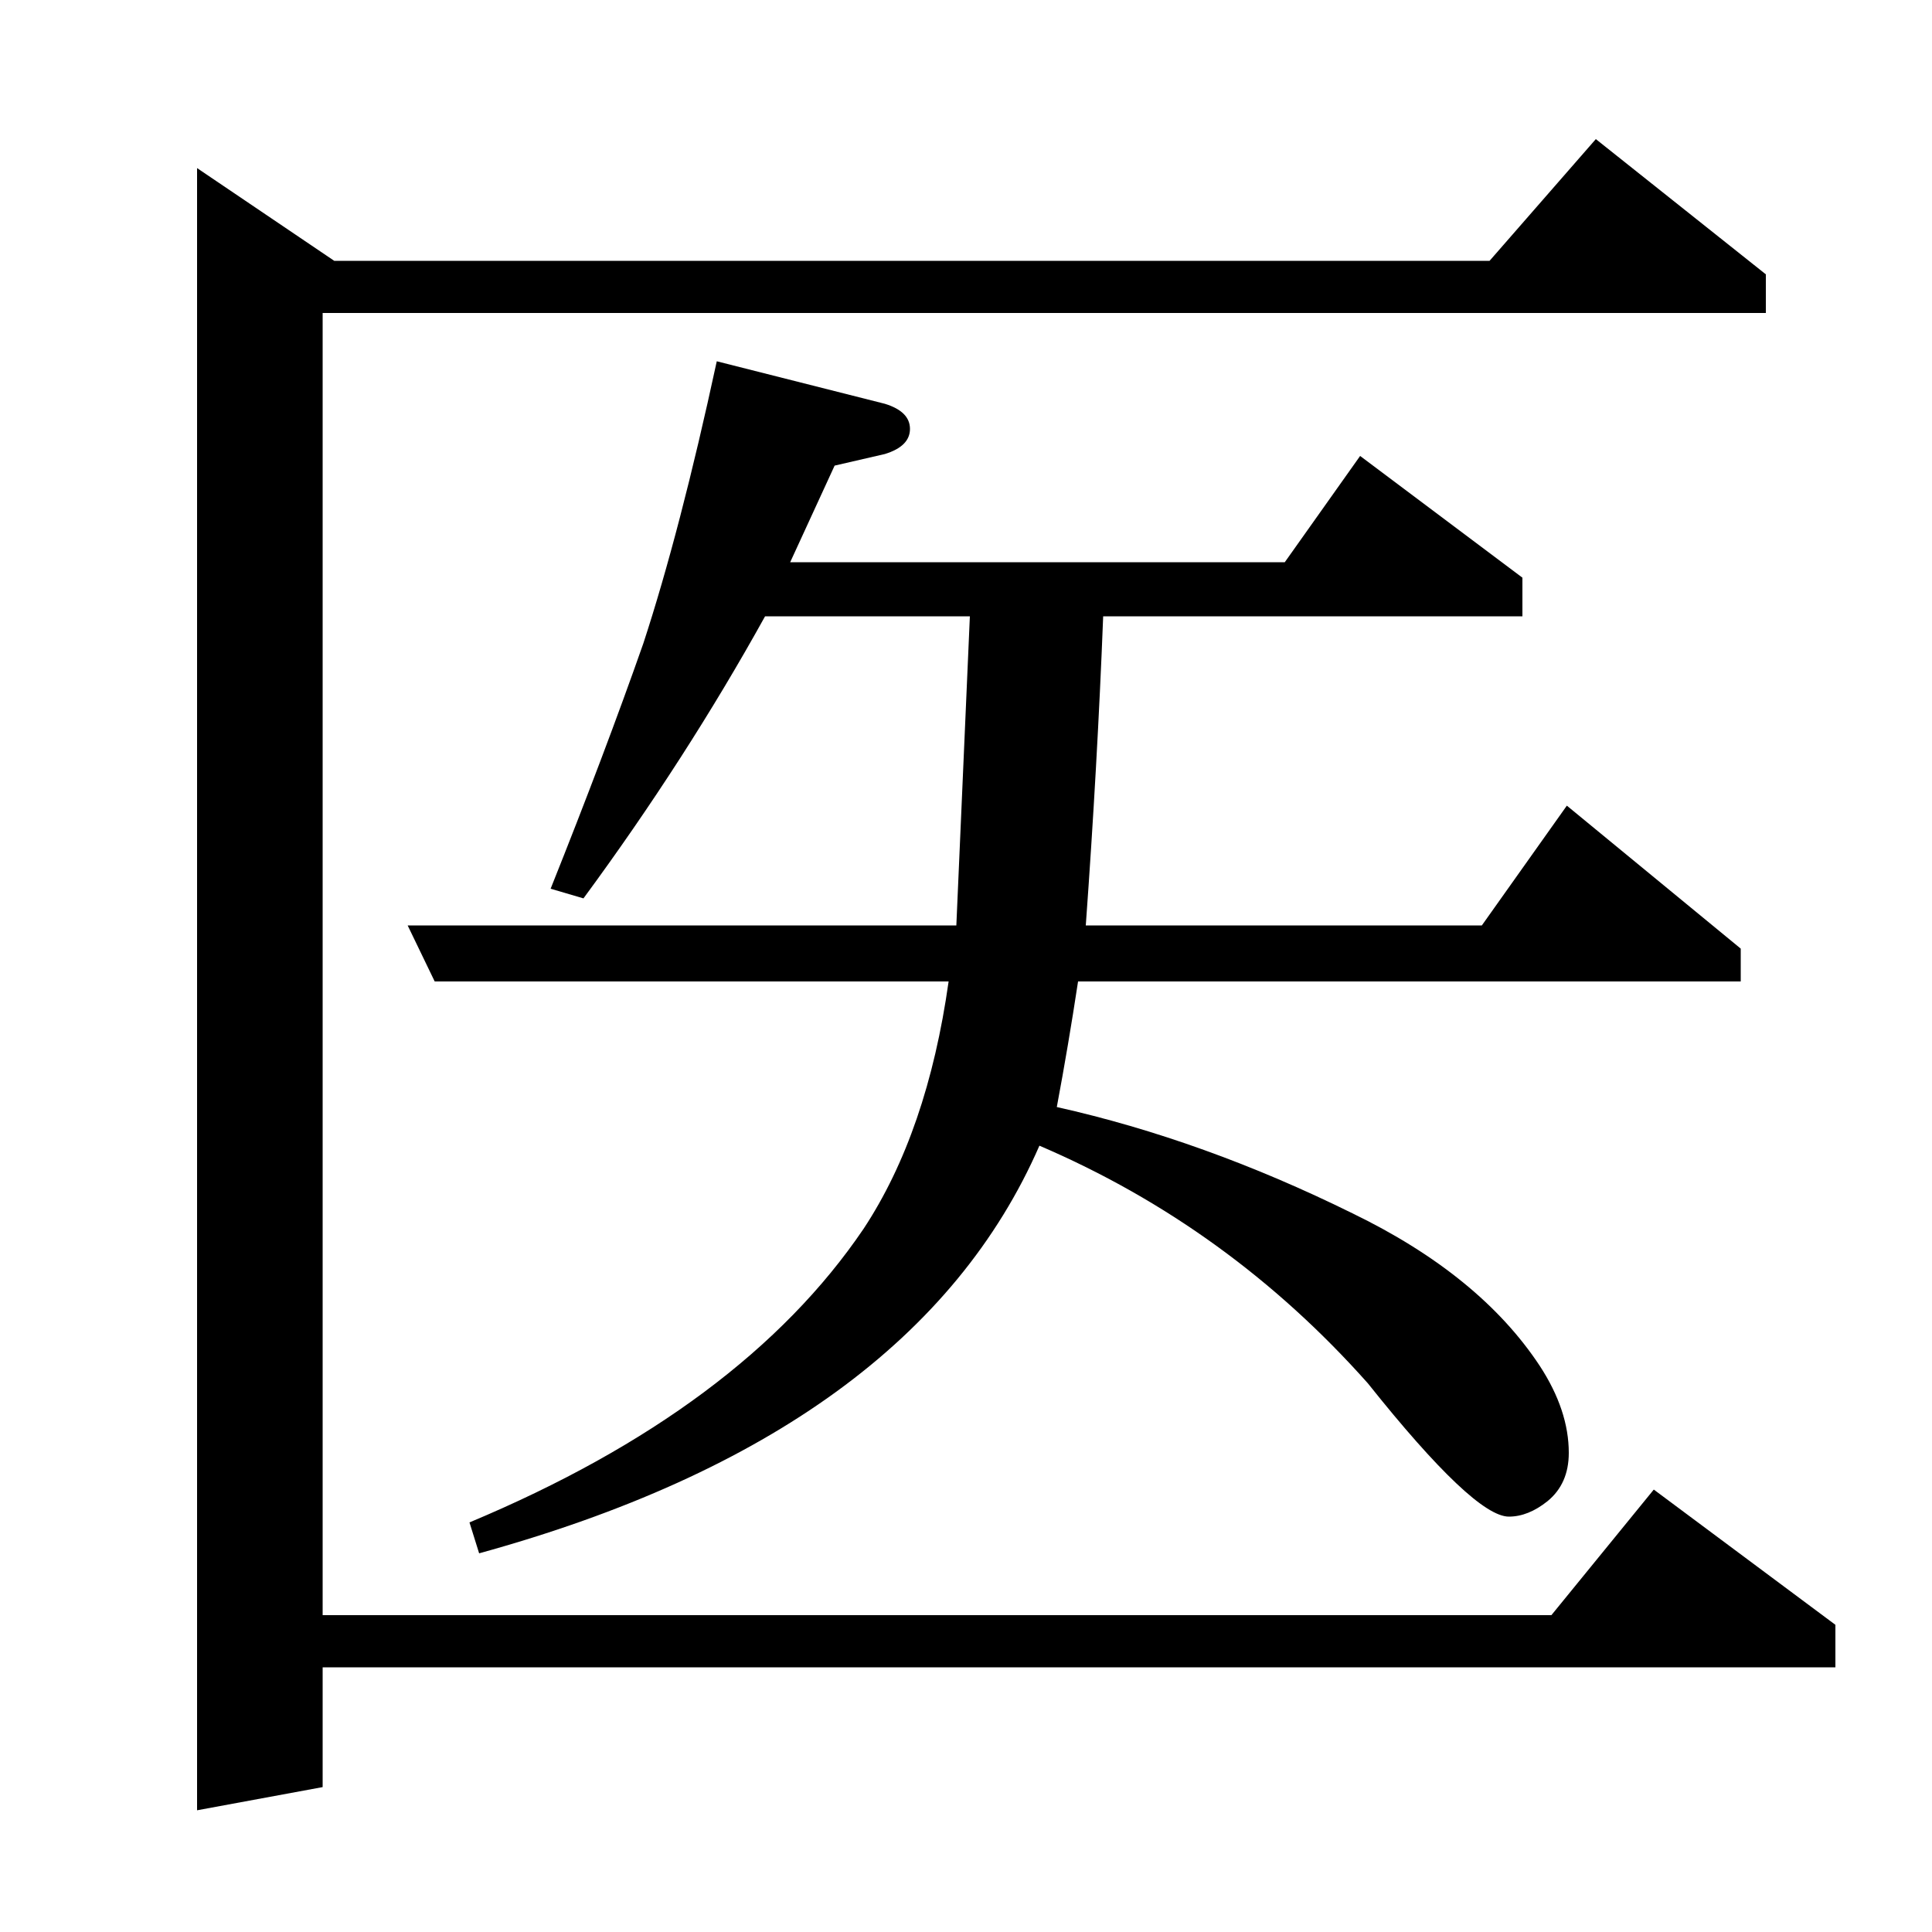 <?xml version="1.0" standalone="no"?>
<!DOCTYPE svg PUBLIC "-//W3C//DTD SVG 1.1//EN" "http://www.w3.org/Graphics/SVG/1.1/DTD/svg11.dtd" >
<svg xmlns="http://www.w3.org/2000/svg" xmlns:xlink="http://www.w3.org/1999/xlink" version="1.1" viewBox="0 -120 1000 1000">
  <g transform="matrix(1 0 0 -1 0 880)">
   <path fill="currentColor"
d="M102 63v850l71 -48h598l55 63l88 -70v-20h-747v-674h636l53 65l94 -70v-22h-783v-62zM225 492l-14 29h284l7 160h-106q-41 -74 -94 -146l-17 5q28 70 48 127q19 58 38 146l87 -22q13 -4 13 -13t-13 -13l-26 -6l-23 -50h256l39 55l84 -63v-20h-217q-3 -77 -9 -160h205
l44 62l90 -74v-17h-343q-5 -33 -11 -65q76 -17 153 -55q66 -32 97 -79q15 -23 15 -45q0 -16 -11 -25q-10 -8 -20 -8q-18 0 -73 69q-72 81 -170 123q-65 -149 -290 -211l-5 16q141 59 204 152q33 50 44 128h-266z" />
  </g>

</svg>
